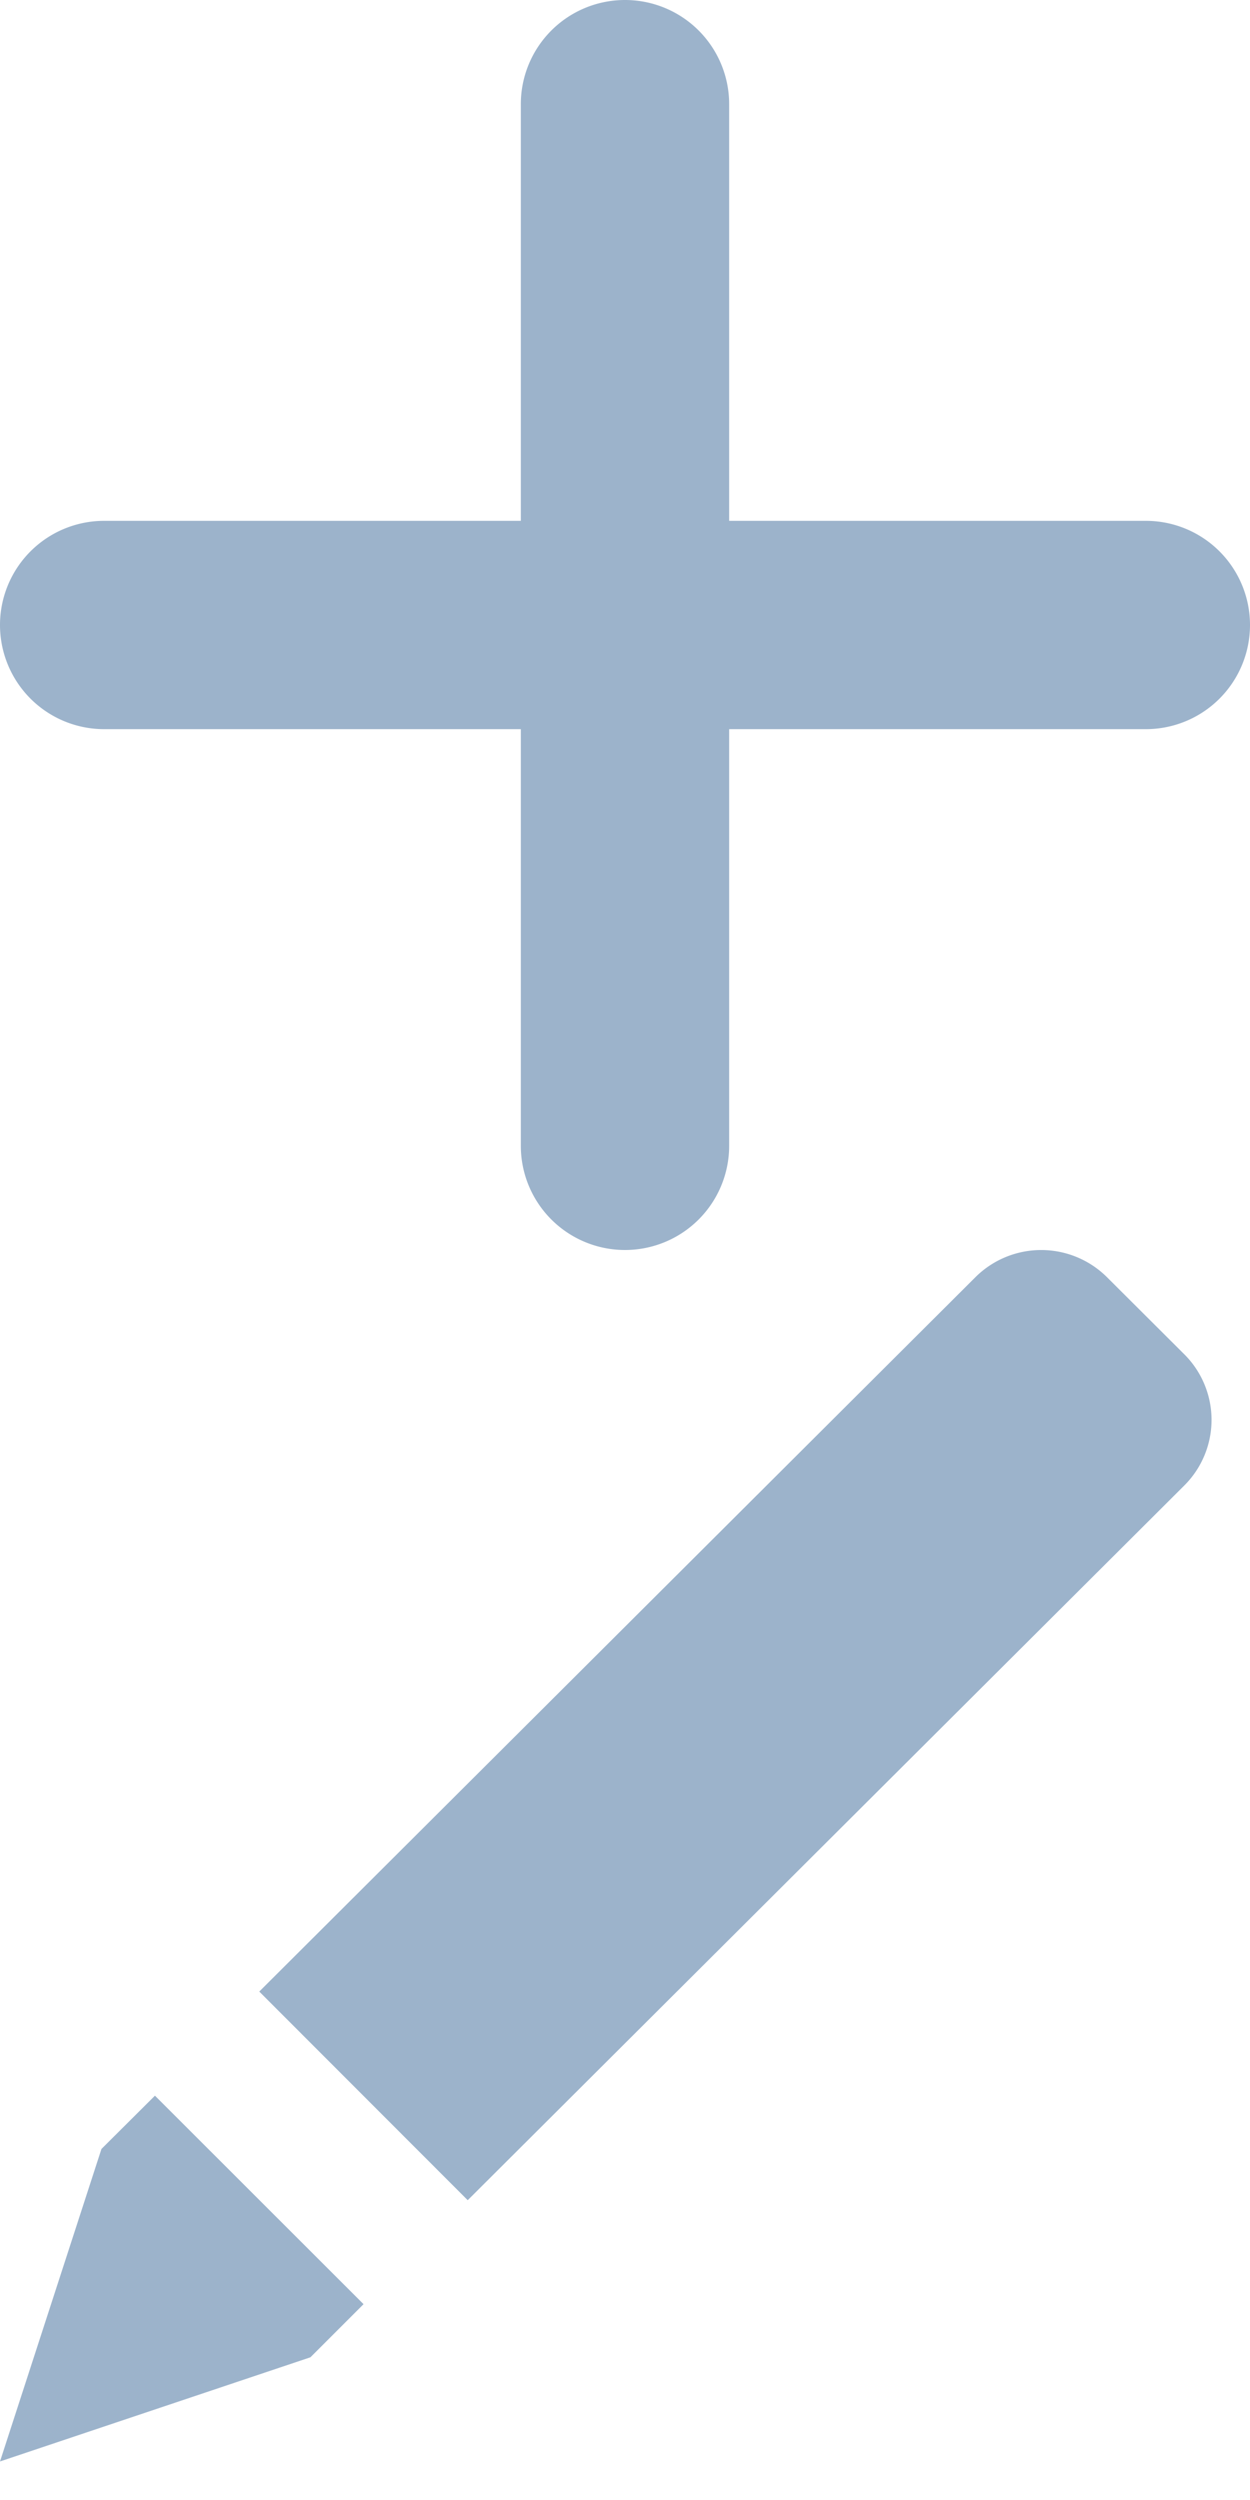 <svg width="12" height="24" xmlns="http://www.w3.org/2000/svg"><path d="M7 5h4a1 1 0 0 1 0 2H7v4a1 1 0 0 1-2 0V7H1a1 1 0 1 1 0-2h4V1a1 1 0 1 1 2 0v4zM1.488 20.119L3.49 22.12l-.51.51-2.98 1 .974-3 .514-.512zm1.001-1l6.872-6.855a.895.895 0 0 1 1.269 0l.736.734a.889.889 0 0 1 0 1.266L4.49 21.122l-2-2.002z" fill="#7293B6" fill-rule="evenodd" opacity=".7"/></svg>